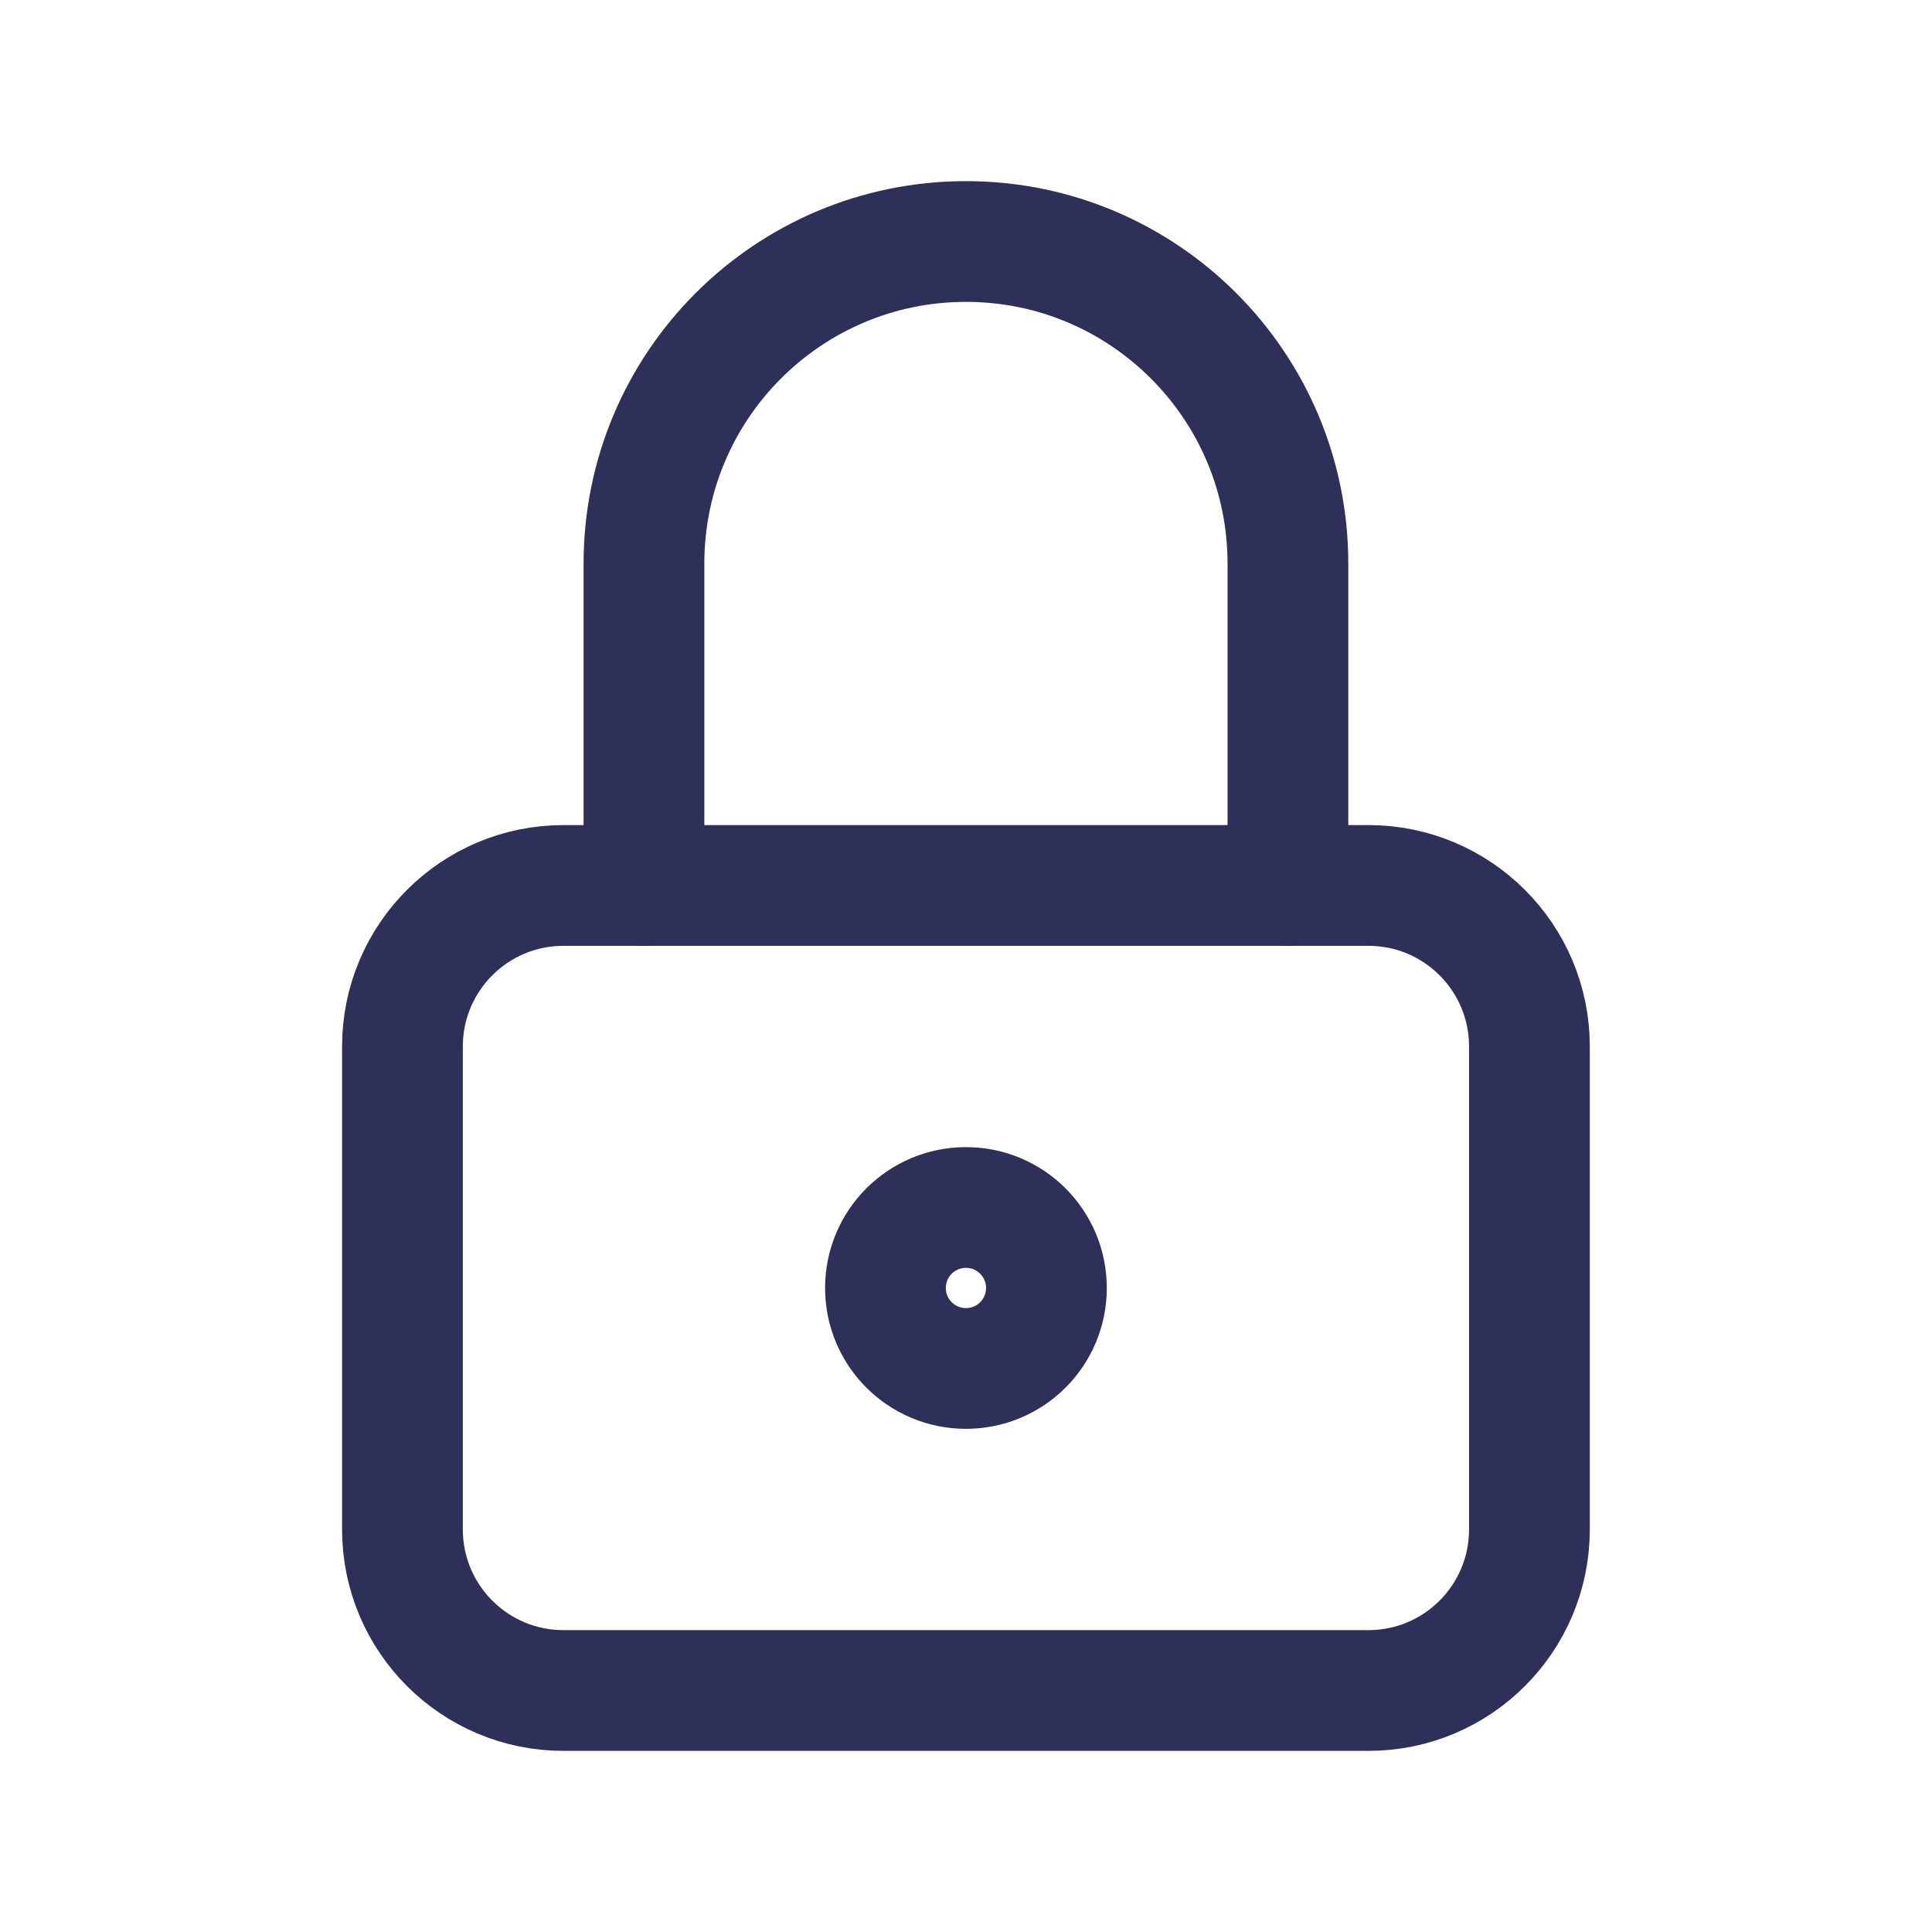 <?xml version="1.0" encoding="utf-8" ?>
<svg xmlns="http://www.w3.org/2000/svg" xmlns:xlink="http://www.w3.org/1999/xlink" width="16" height="16">
	<path fill="none" stroke="#2F3059" stroke-width="1" stroke-linecap="round" stroke-linejoin="round" transform="translate(3.333 7.333)" d="M0 1.333C0 0.597 0.597 0 1.333 0L8 0C8.736 0 9.333 0.597 9.333 1.333L9.333 5.333C9.333 6.07 8.736 6.667 8 6.667L1.333 6.667C0.597 6.667 0 6.07 0 5.333L0 1.333Z" fill-rule="evenodd"/>
	<path fill="none" stroke="#2F3059" stroke-width="1" stroke-linecap="round" stroke-linejoin="round" transform="translate(7.333 10)" d="M0 0.667C0 1.035 0.298 1.333 0.667 1.333C1.035 1.333 1.333 1.035 1.333 0.667C1.333 0.298 1.035 0 0.667 0C0.298 0 0 0.298 0 0.667" fill-rule="evenodd"/>
	<path fill="none" stroke="#2F3059" stroke-width="1" stroke-linecap="round" stroke-linejoin="round" transform="translate(5.333 2)" d="M0 5.333L0 2.667C0 1.194 1.194 0 2.667 0C4.139 0 5.333 1.194 5.333 2.667L5.333 5.333" fill-rule="evenodd"/>
</svg>
